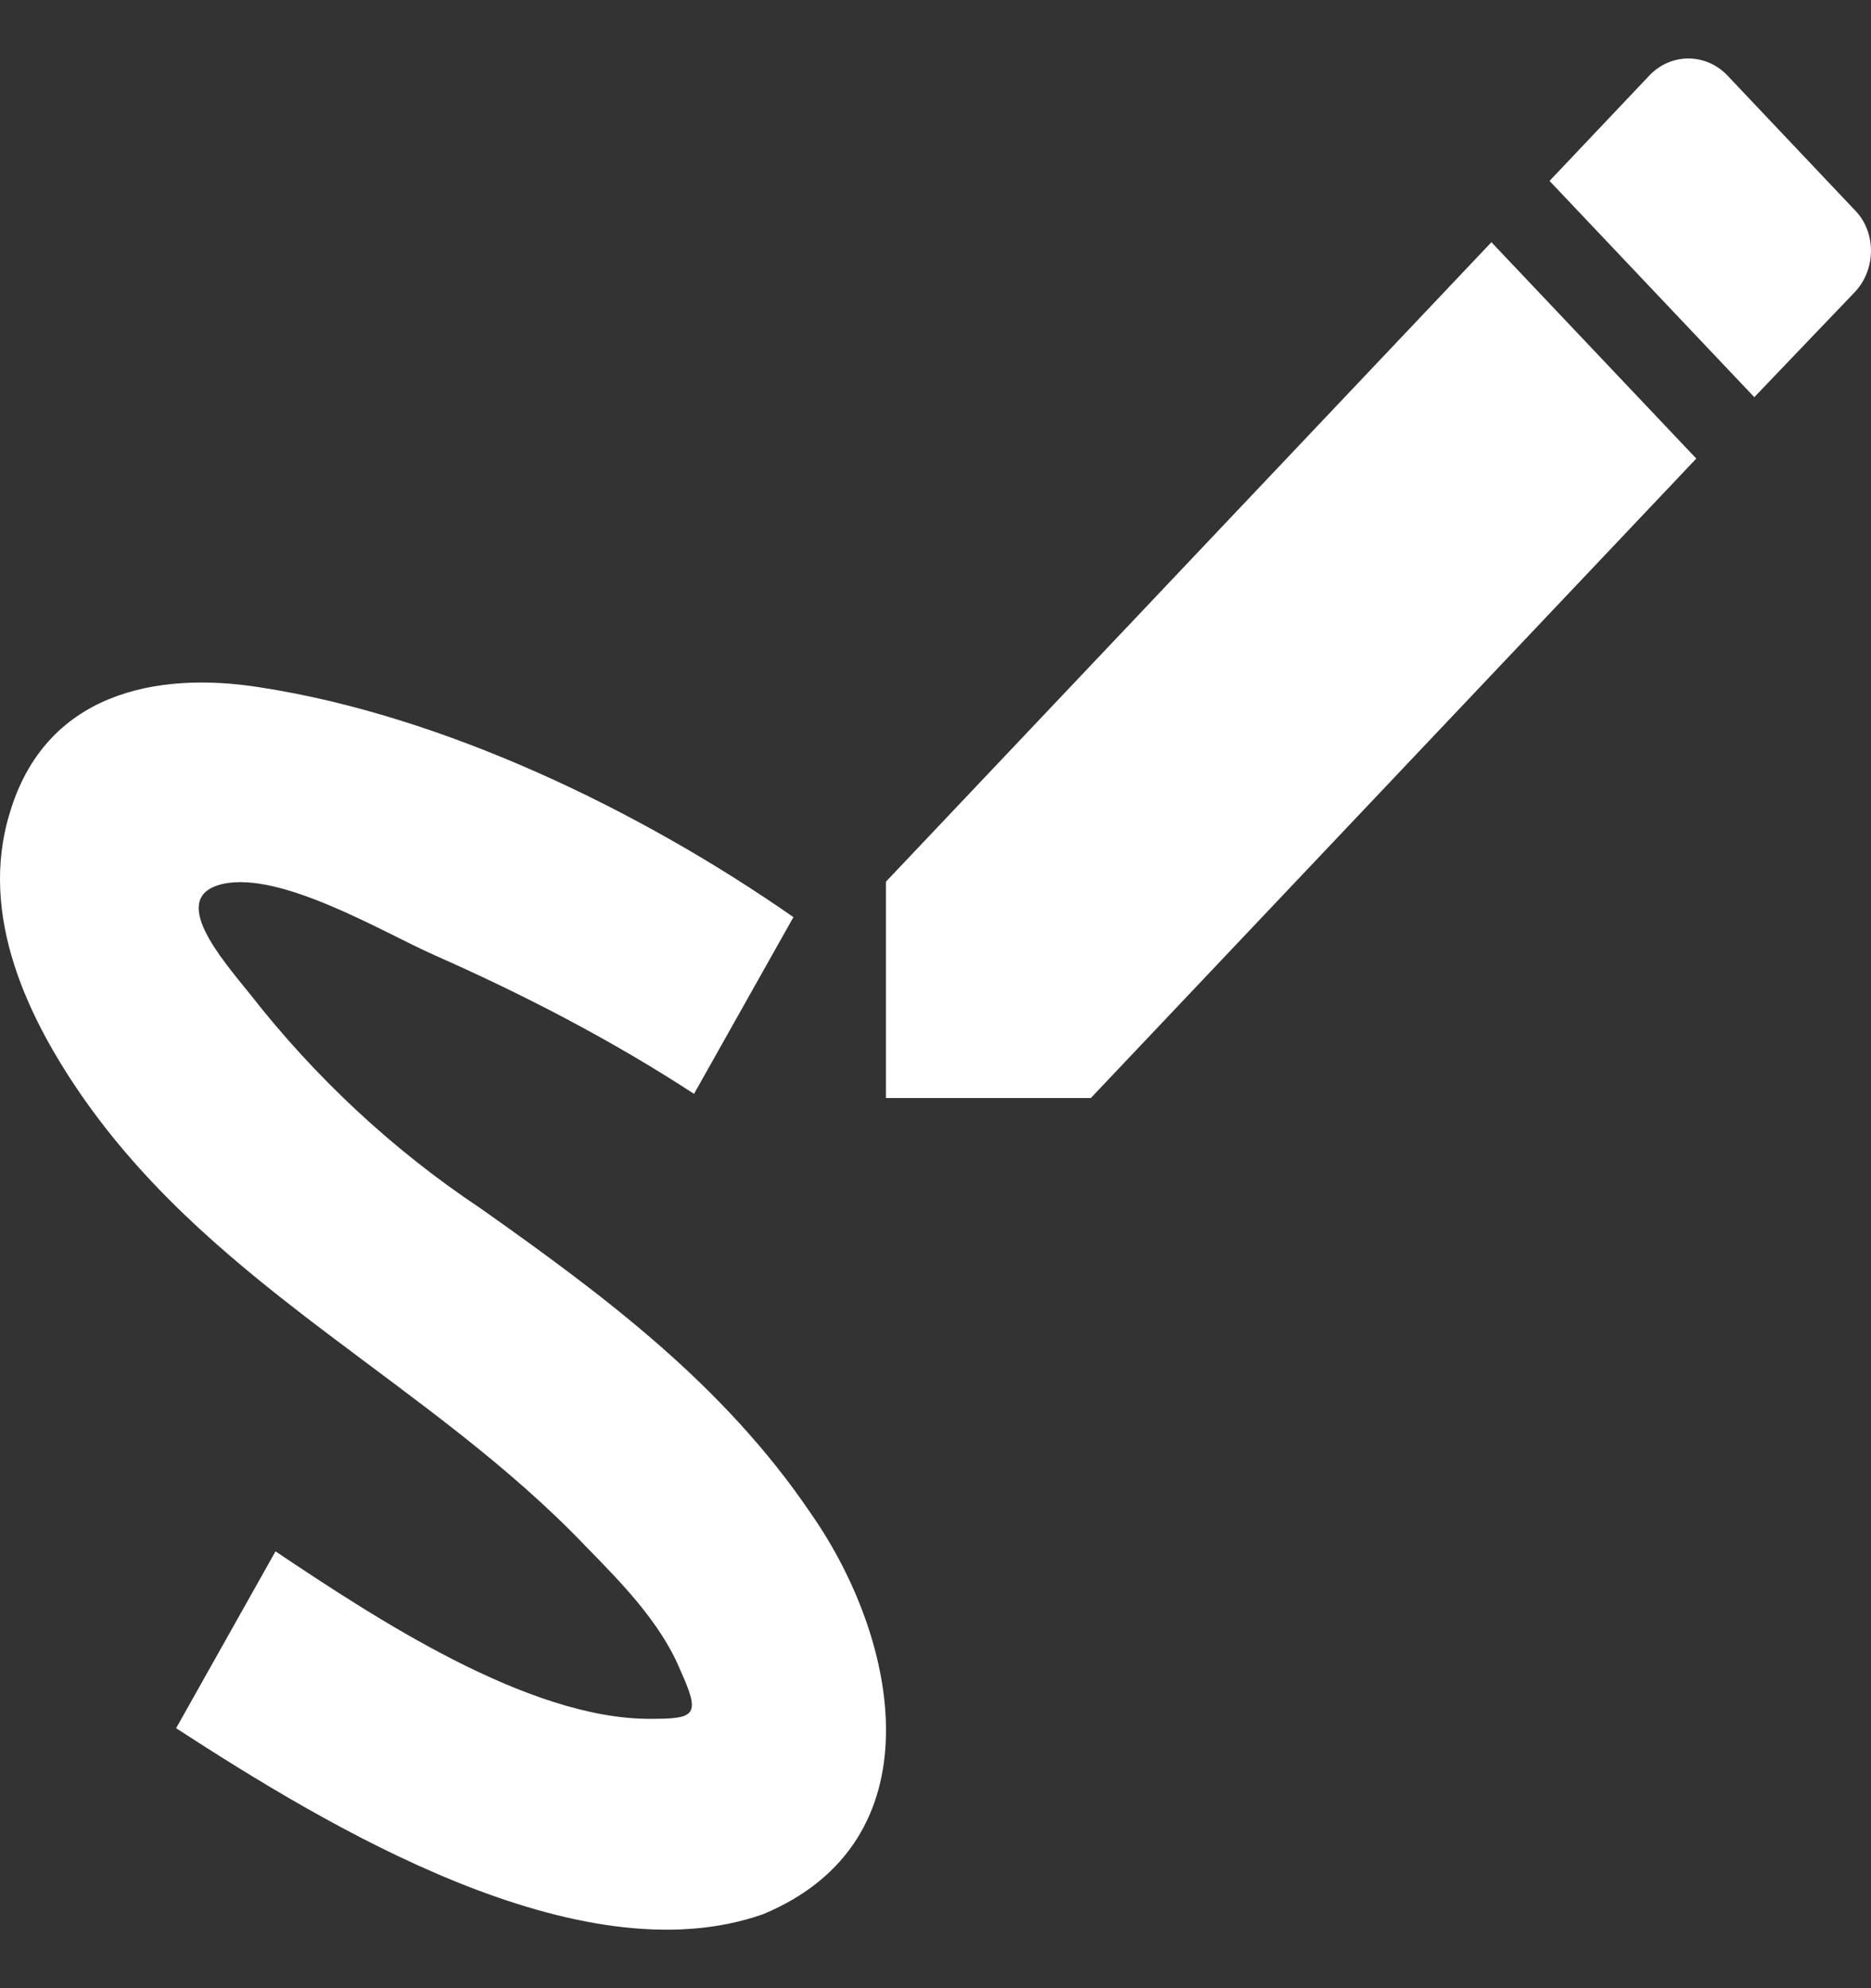 <svg width="16" height="17" viewBox="0 0 16 17" fill="none" xmlns="http://www.w3.org/2000/svg">
<rect x="0" y="0" width="16" height="17" fill="#333333" stroke="none"/>
<path d="M6.524 16.368C8.023 15.746 7.694 14.03 6.937 12.945C6.187 11.834 5.152 11.069 4.108 10.331C3.363 9.835 2.698 9.217 2.138 8.5C1.902 8.206 1.422 7.664 1.91 7.557C2.407 7.451 3.266 7.966 3.704 8.162C4.47 8.5 5.227 8.891 5.935 9.353L6.785 7.842C5.472 6.926 3.788 6.117 2.222 5.877C1.329 5.735 0.386 5.93 0.083 6.953C-0.186 7.833 0.243 8.722 0.732 9.416C1.885 11.043 3.678 11.825 5.017 13.23C5.303 13.523 5.648 13.87 5.817 14.279C5.994 14.67 5.952 14.697 5.556 14.697C4.512 14.697 3.207 13.834 2.356 13.265L1.506 14.777C2.794 15.613 4.95 16.92 6.524 16.368ZM15.861 2.498C16.046 2.303 16.046 1.982 15.861 1.796L14.767 0.64C14.678 0.55 14.561 0.5 14.438 0.5C14.316 0.5 14.198 0.55 14.11 0.64L13.251 1.547L15.002 3.396L15.861 2.498ZM7.576 7.539V9.389H9.328L14.506 3.921L12.754 2.071L7.576 7.539Z" fill="white"/>
</svg>
